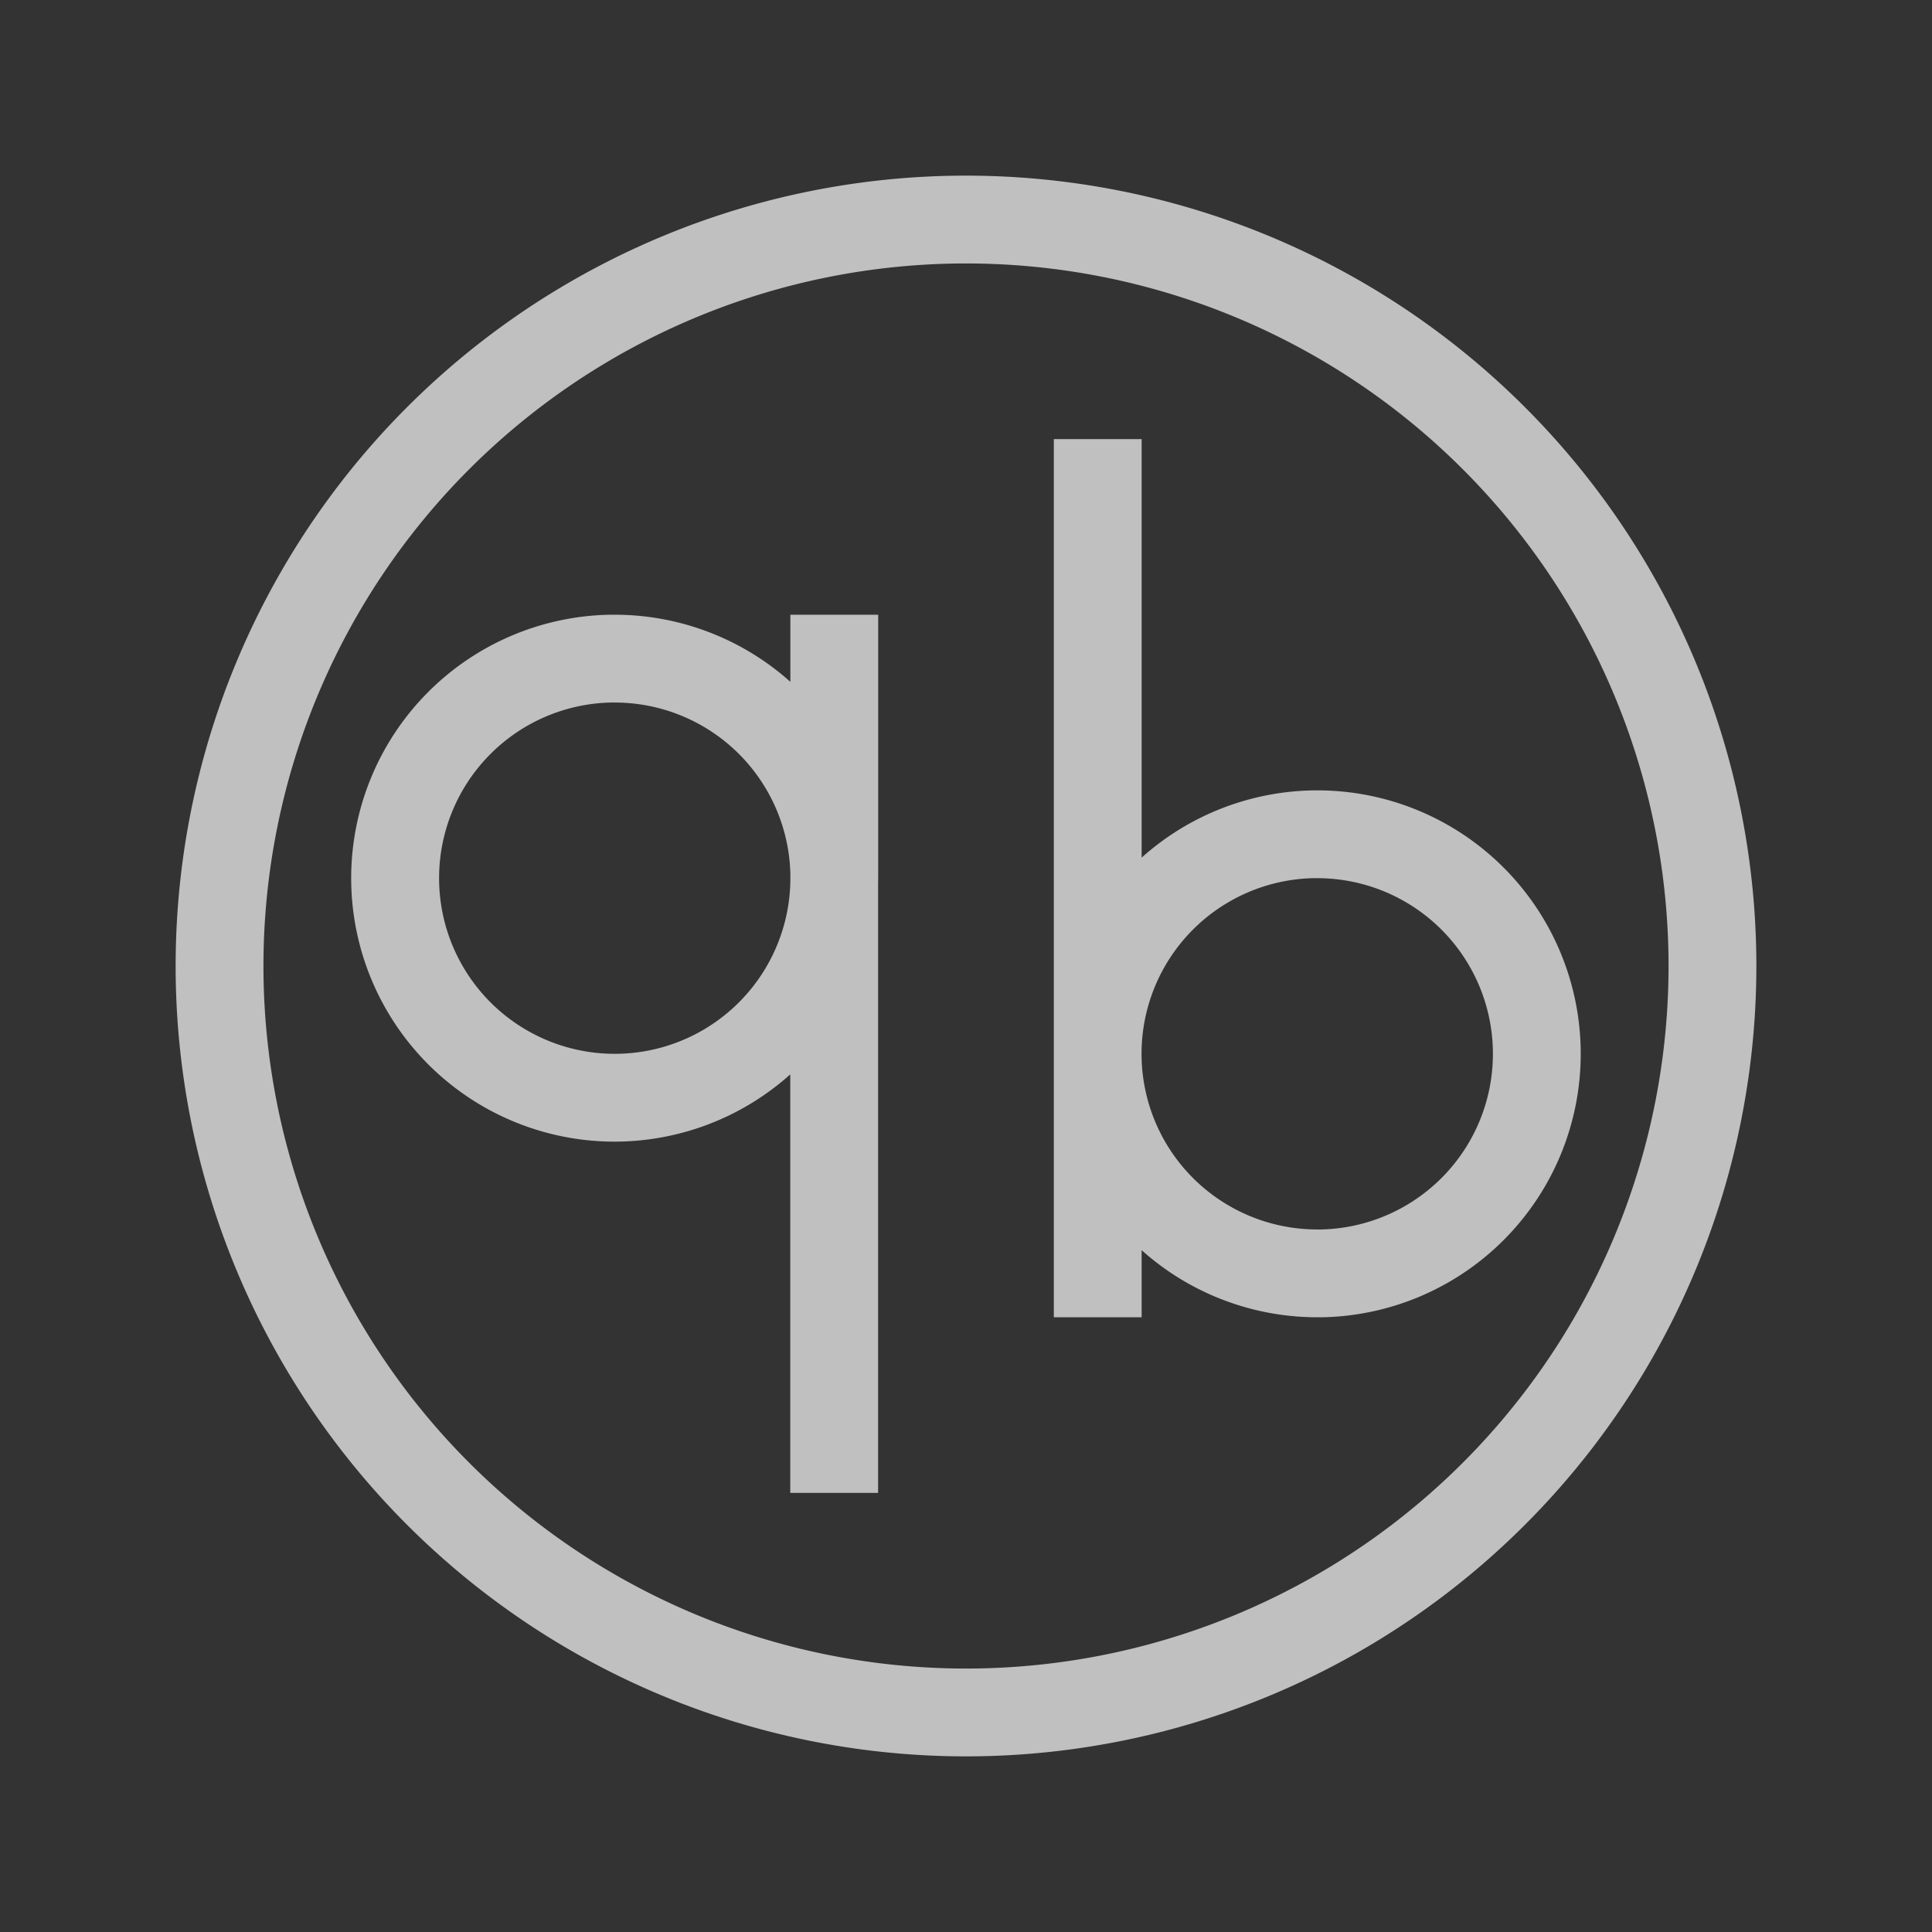 <svg xmlns="http://www.w3.org/2000/svg" width="22" height="22" version="1">
    <rect width="100%" height="100%" fill="#333333" stroke="none"/>
    <defs>
        <style id="current-color-scheme" type="text/css">
            .ColorScheme-Highlight{color:#a0b6cb}
        </style>
    </defs>
    <path fill="currentColor" d="M10.99 2A9 9 0 0 0 2 11a9 9 0 0 0 9 9 9 9 0 0 0 9-9 9 9 0 0 0-9-9 9 9 0 0 0-.01 0zM11 3a8 8 0 0 1 8 8 8 8 0 0 1-8 8 8 8 0 0 1-8-8 8 8 0 0 1 8-8zm1 2v6.947A3 3 0 0 0 12 12v3h1v-.764A3 3 0 0 0 15 15a3 3 0 0 0 .05 0A3 3 0 0 0 18 12a3 3 0 0 0-3-3 3 3 0 0 0-2 .766V5h-1zM6.949 7a3 3 0 0 0-2.95 3 3 3 0 0 0 3 3 3 3 0 0 0 2-.766V17h1v-6.947A3 3 0 0 0 10 10V7H9v.764A3 3 0 0 0 7 7a3 3 0 0 0-.05 0zm0 1a2 2 0 0 1 .002 0A2 2 0 0 1 7 8a2 2 0 0 1 2 1.951A2 2 0 0 1 9 10a2 2 0 0 1-2 2 2 2 0 0 1-2-2 2 2 0 0 1 1.949-2zm8 2a2 2 0 0 1 .002 0A2 2 0 0 1 15 10a2 2 0 0 1 2 2 2 2 0 0 1-1.951 2 2 2 0 0 1-.05 0 2 2 0 0 1-2-2 2 2 0 0 1 1.95-2z" style="color:#fdfdfd;opacity:.7"/>
</svg>

